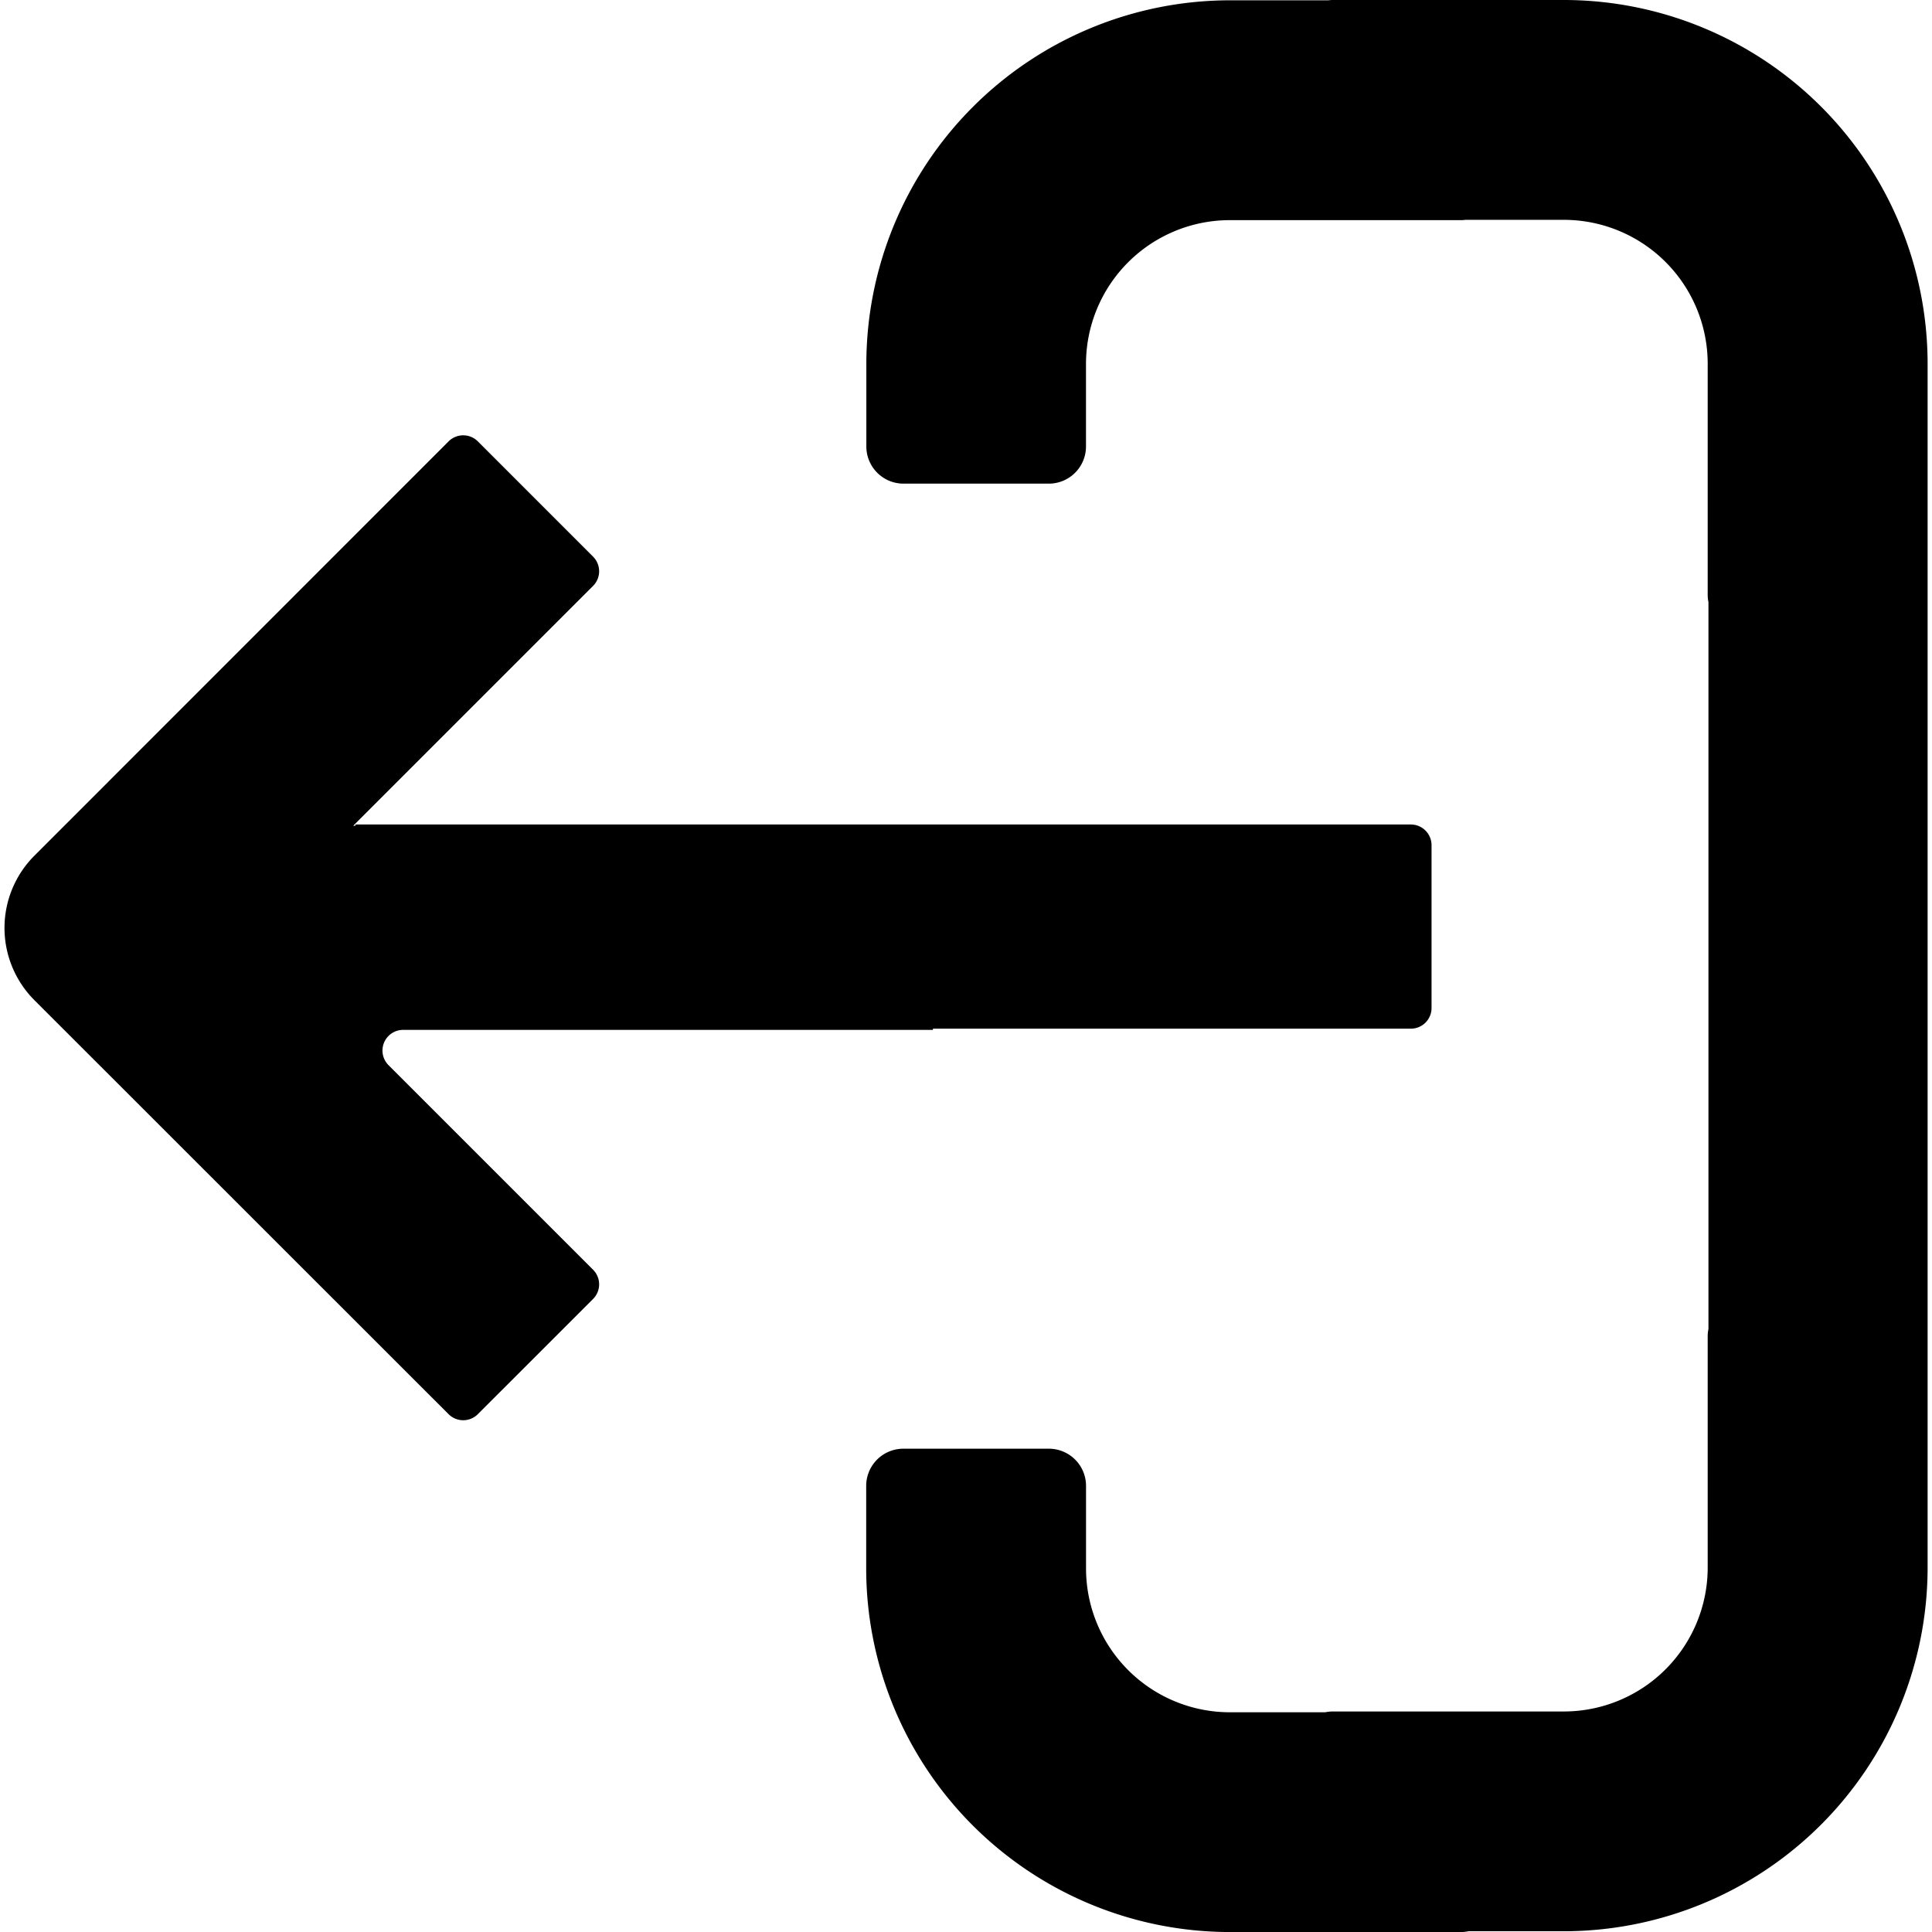 <svg id="Layer_1" data-name="Layer 1" xmlns="http://www.w3.org/2000/svg" viewBox="0 0 510.24 510.24"><path  d="M413.06,0H352a10.07,10.07,0,0,0-1.2.08h-26a96.1,96.1,0,0,0-96,96v21.84a9.82,9.82,0,0,0,9.81,9.81H277a9.82,9.82,0,0,0,9.81-9.81V96.07a38,38,0,0,1,37.93-37.93h61.07a8.34,8.34,0,0,0,1.2-.08h26A38,38,0,0,1,451,96v61.07a9.1,9.1,0,0,0,.2,1.93V351A9,9,0,0,0,451,353V414A38,38,0,0,1,413.06,452H352a9.61,9.61,0,0,0-2,.21H324.75a38,38,0,0,1-37.93-37.92V392.41A9.82,9.82,0,0,0,277,382.6H238.57a9.82,9.82,0,0,0-9.81,9.81v21.84a96.1,96.1,0,0,0,96,96h61.07a9.61,9.61,0,0,0,2-.21h25.25a96.1,96.1,0,0,0,96-96V96A96.1,96.1,0,0,0,413.06,0Z"/><path  d="M102.61,281.31a5.46,5.46,0,0,1,3.86-9.32H246.39v-.32H372.61a5.46,5.46,0,0,0,5.46-5.46v-43a5.47,5.47,0,0,0-5.46-5.46H93.86v.34h-.58l63.35-63.35a5.47,5.47,0,0,0,0-7.73L126.2,116.57a5.46,5.46,0,0,0-7.73,0L9.07,226a27,27,0,0,0,0,38.13L118.47,373.48a5.46,5.46,0,0,0,7.73,0l30.43-30.42a5.47,5.47,0,0,0,0-7.73Z"/></svg>
